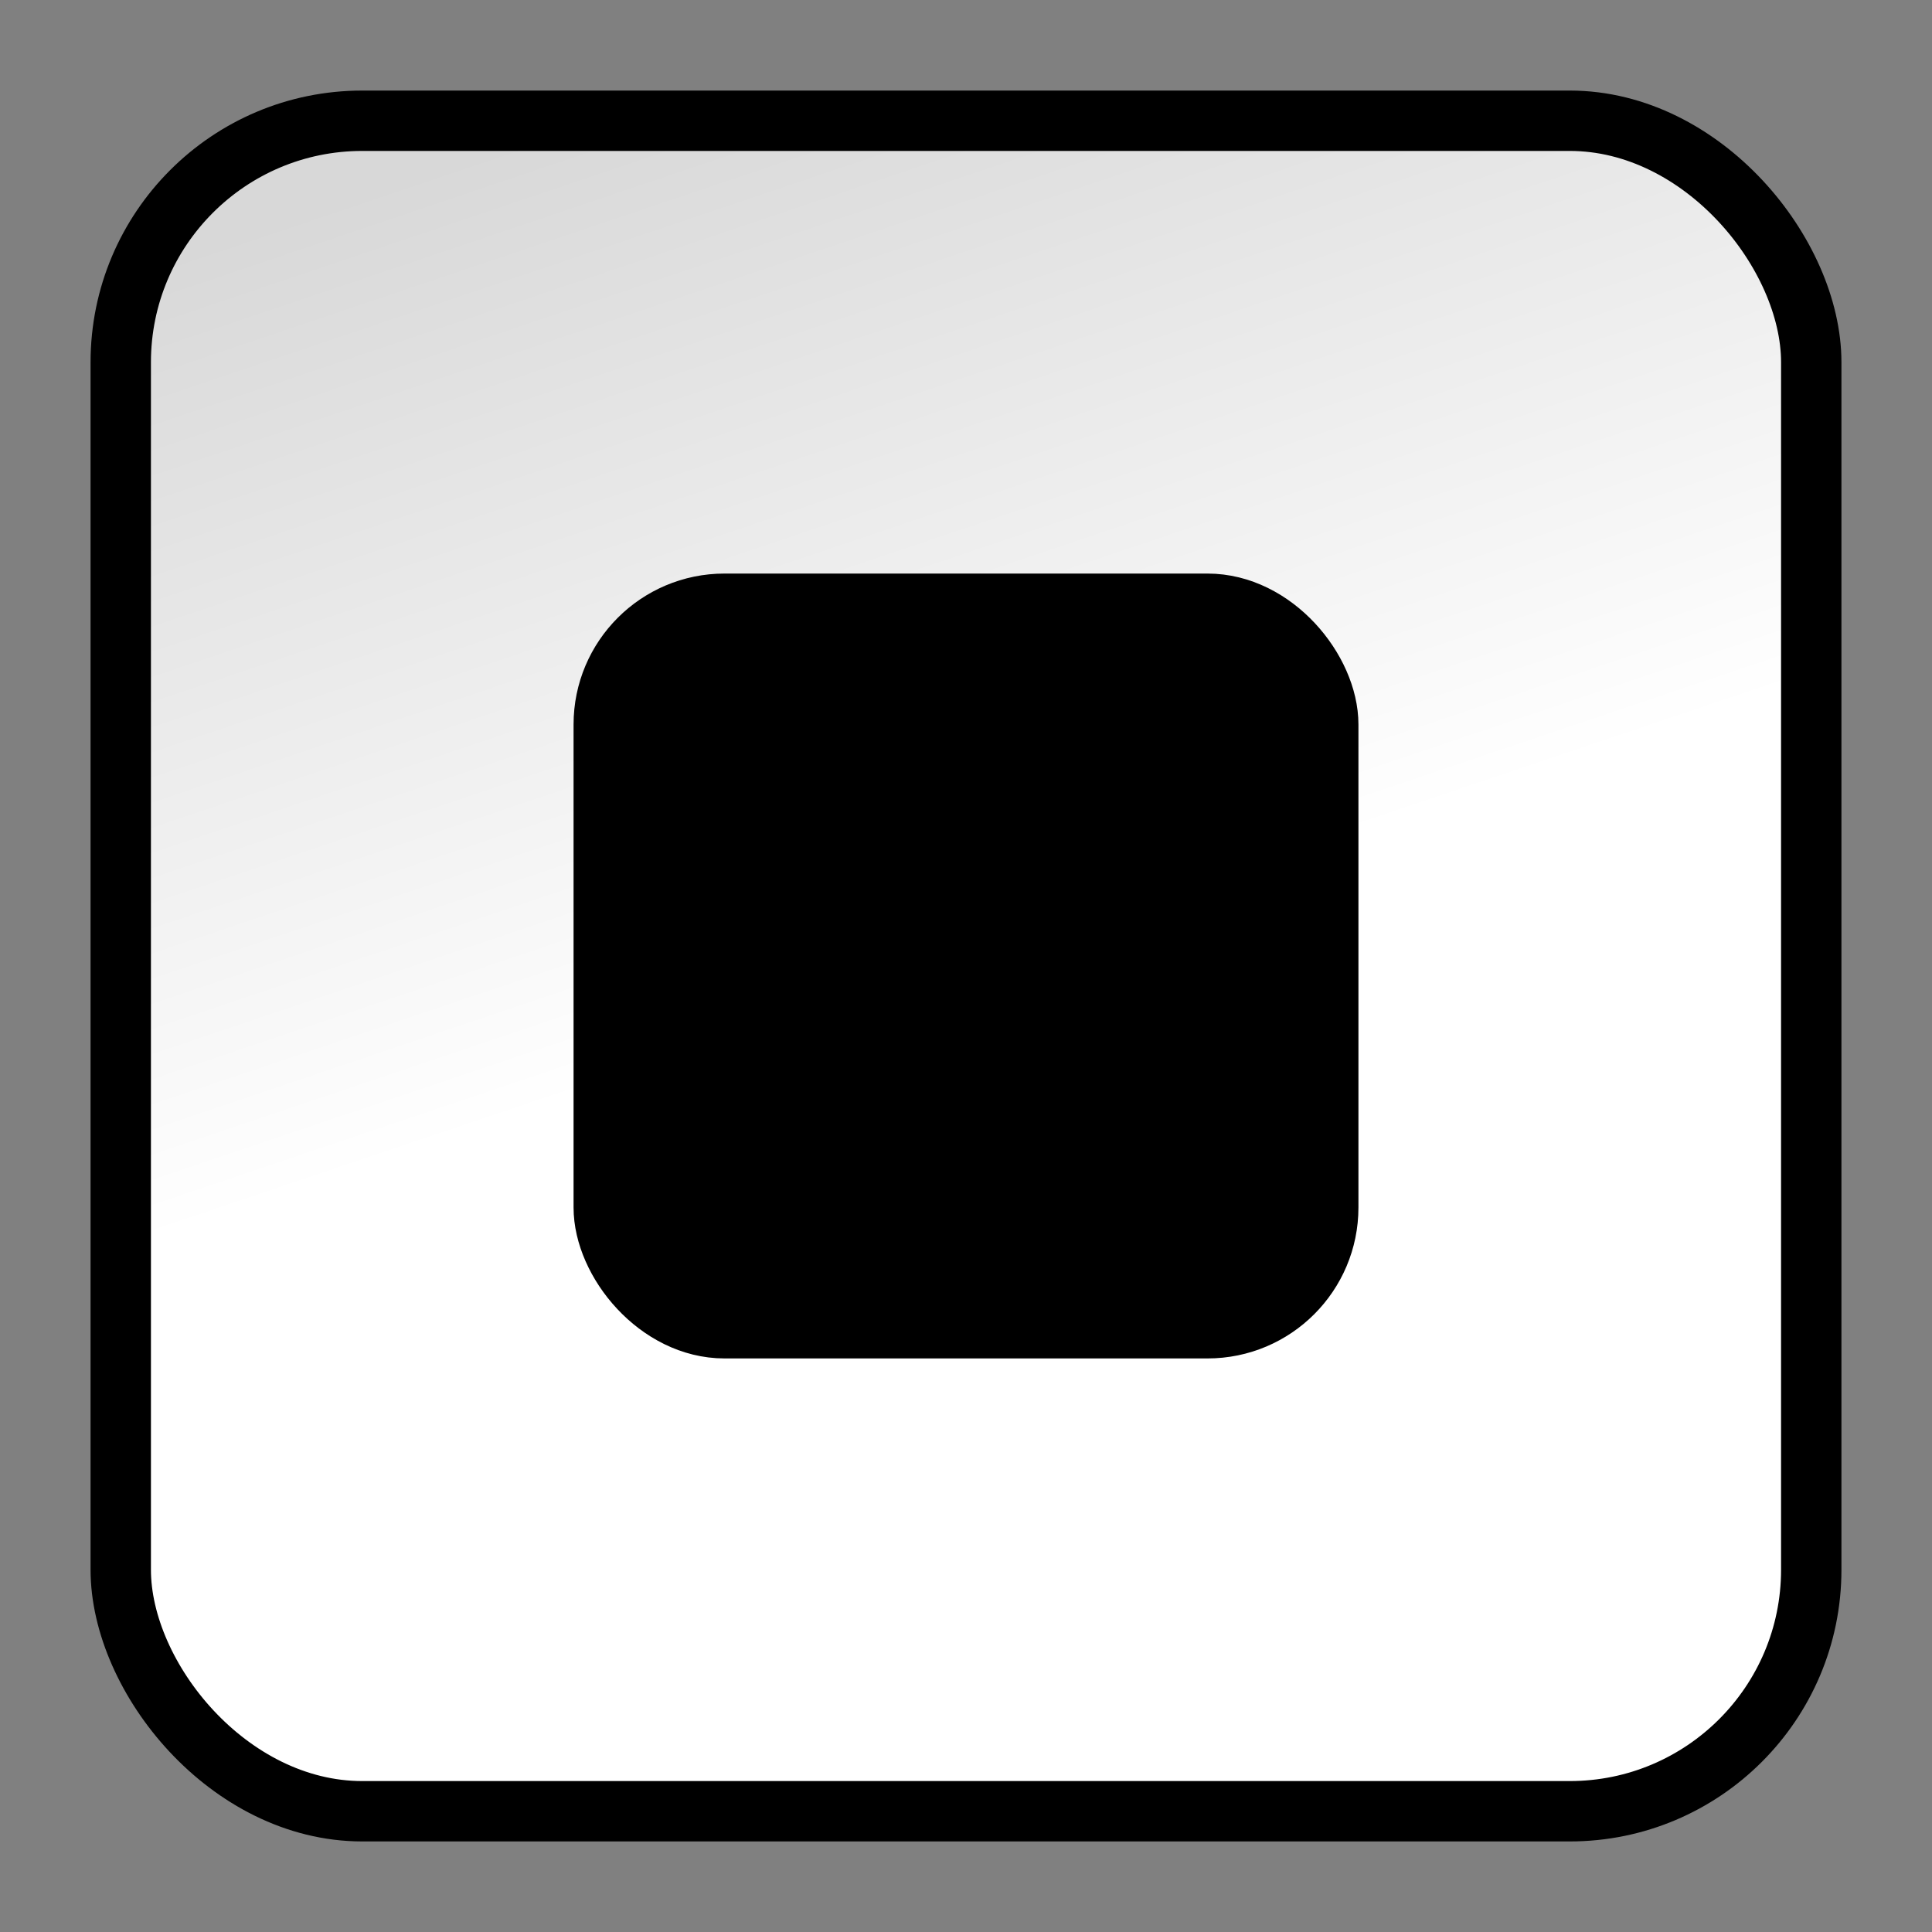 <?xml version="1.0" encoding="utf-8"?>
<svg viewBox="0 0 16 16" width="16px" height="16px" xmlns="http://www.w3.org/2000/svg">
  <rect x="0" y="0" width="16" height="16" fill="#808080" stroke="none"/>
  <defs>
    <linearGradient gradientUnits="userSpaceOnUse" x1="8" y1="1" x2="8" y2="15" id="gradient-0" gradientTransform="matrix(0.947, -0.32, 0.176, 0.521, -2.869, 2.982)">
      <stop offset="0" style="stop-color: rgba(216, 216, 216, 1)"/>
      <stop offset="1" style="stop-color: rgb(255, 255, 255);"/>
    </linearGradient>
  </defs>
  <rect style="stroke: rgb(0, 0, 0); stroke-width: 0.5px; fill: url(#gradient-0);" x="1" y="1" width="14" height="14" rx="2" ry="2"/>
  <rect style="stroke: rgb(0, 0, 0); stroke-width: 0.5px;" x="5" y="5" width="6" height="6" rx="1" ry="1"/>
</svg>